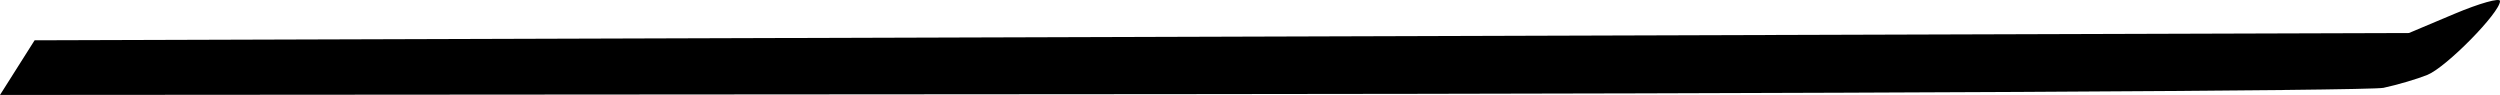 <?xml version="1.0" encoding="UTF-8" standalone="no"?>
<svg
   xmlns="http://www.w3.org/2000/svg"
   version="1.1"
   viewBox="0 0 90.76 3.447">
  <g
     transform="translate(-32.453,-165.815)">
    <path
       d="m 118.98,169.004 c 0.509,-0.109 1.228,-0.321 1.598,-0.471 0.688,-0.28 2.636,-2.261 2.636,-2.68 0,-0.128 -0.744,0.081 -1.654,0.464 l -1.654,0.697 -21.564,0.066 c -11.86,0.036 -31.254,0.096 -43.098,0.132 l -21.535,0.066 -0.628,0.992 -0.628,0.992 42.8,-0.03 c 23.54,-0.017 43.217,-0.119 43.726,-0.228 z"/>
  </g>
</svg>
